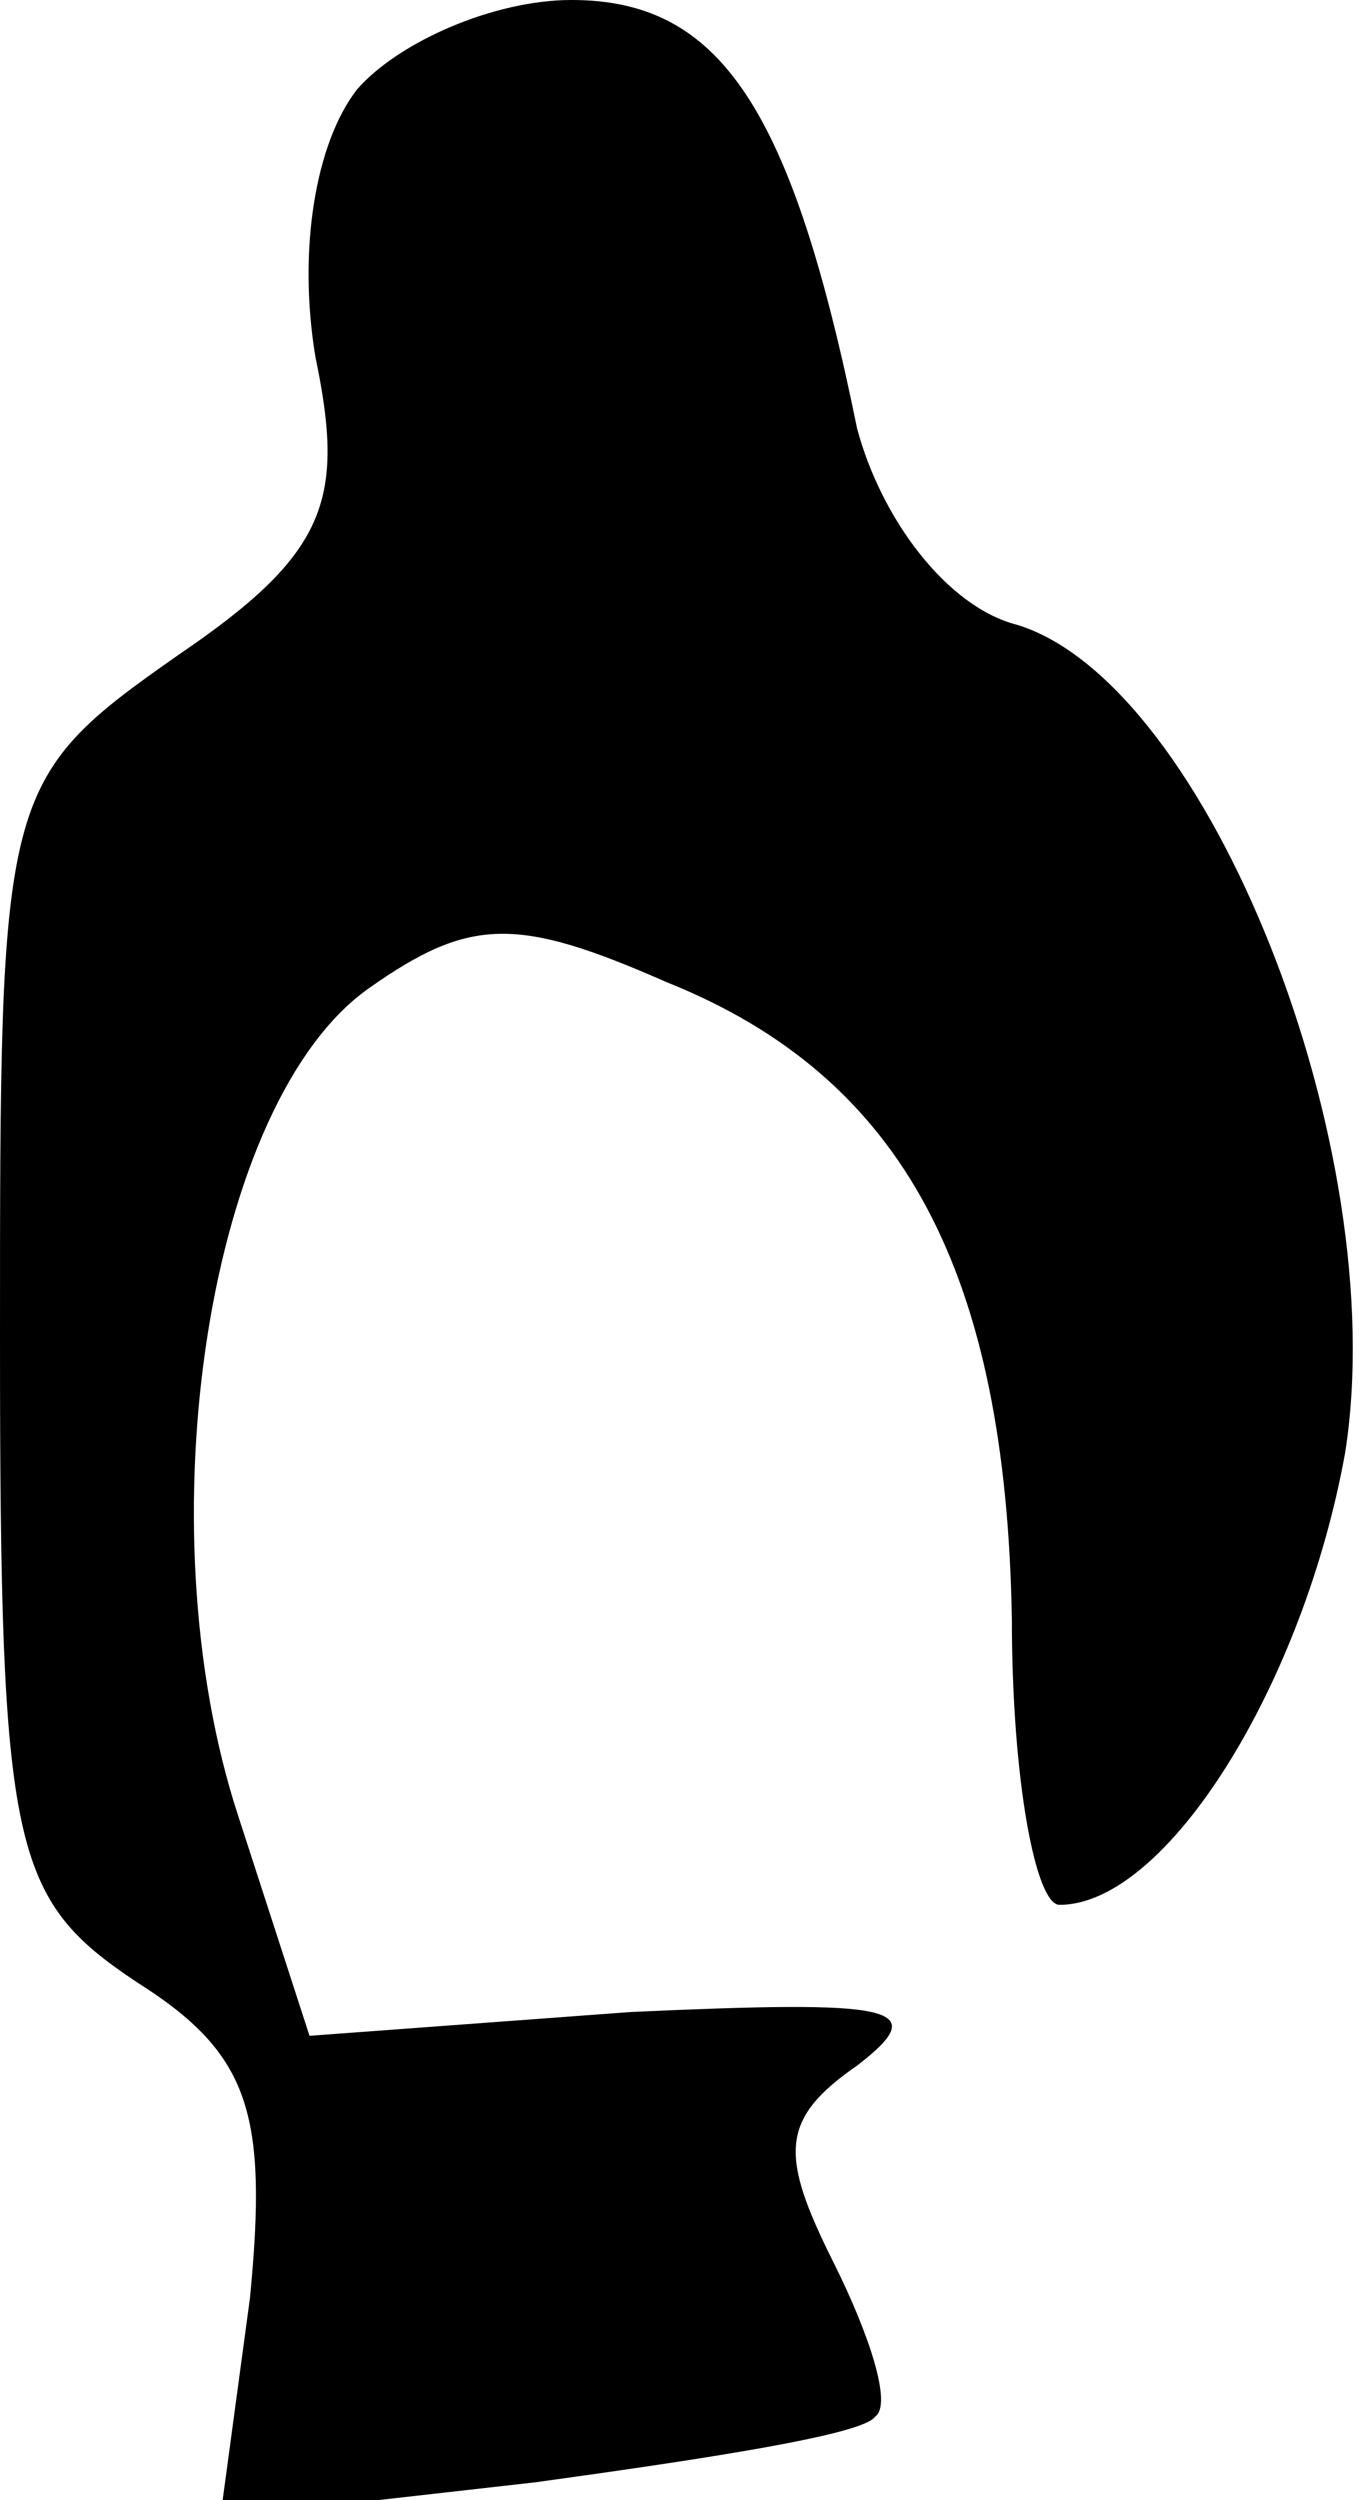 <?xml version="1.0" standalone="no"?>
<!DOCTYPE svg PUBLIC "-//W3C//DTD SVG 20010904//EN"
 "http://www.w3.org/TR/2001/REC-SVG-20010904/DTD/svg10.dtd">
<svg version="1.0" xmlns="http://www.w3.org/2000/svg"
 width="23pt" height="42pt" viewBox="0 0 23 42"
 preserveAspectRatio="xMidYMid meet">
<g transform="translate(0,42) scale(0.1,-0.1)"
fill="#000000" stroke="none">
<path fill="#000000" stroke="none" d="M60 405 c-7 -9 -10 -27 -7 -45 5 -24 2
-33 -23 -50 -30 -21 -30 -23 -30 -115 0 -86 2 -94 23 -108 19 -12 22 -22 19
-53 l-5 -37 53 6 c29 4 55 8 57 11 3 2 -1 14 -7 26 -9 18 -9 24 4 33 13 10 6
11 -38 9 l-54 -4 -12 37 c-16 49 -5 120 22 139 17 12 25 12 50 1 40 -16 57
-49 58 -107 0 -27 4 -48 8 -48 18 0 41 37 48 76 8 51 -23 129 -55 139 -12 3
-23 18 -27 33 -11 54 -23 72 -48 72 -13 0 -29 -7 -36 -15z"/>
</g>
</svg>
